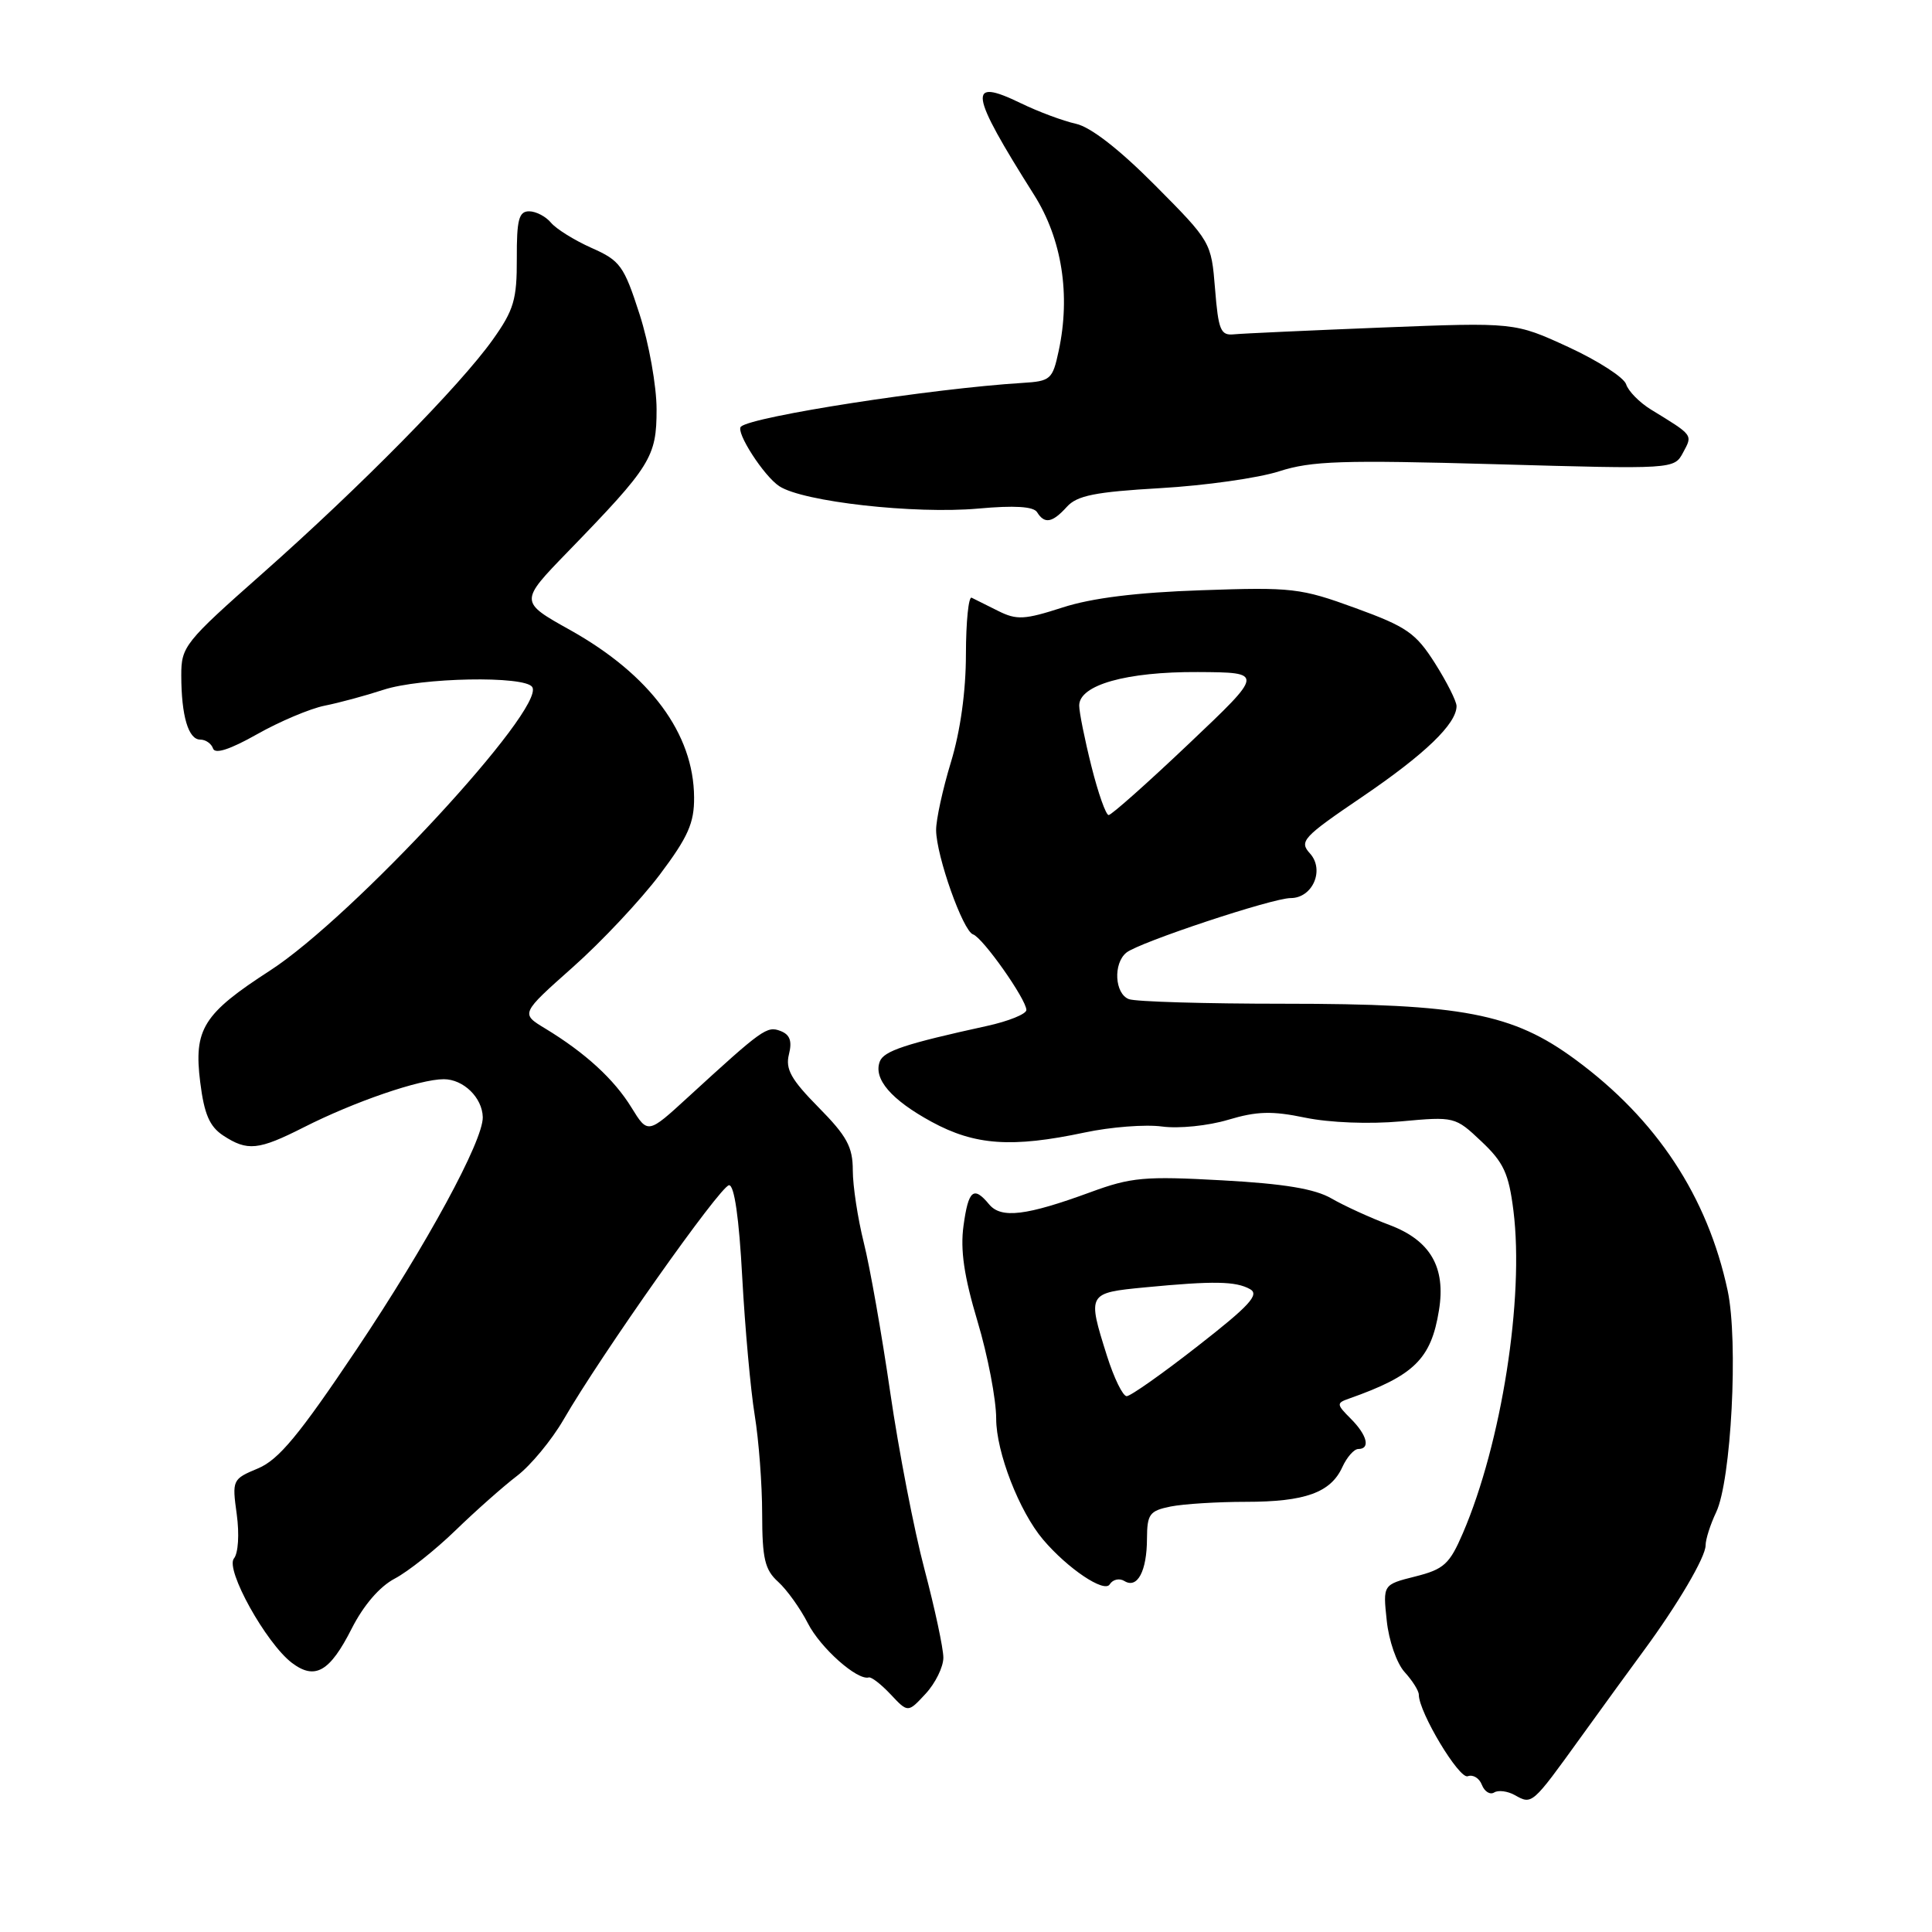 <?xml version="1.0" encoding="UTF-8" standalone="no"?>
<!DOCTYPE svg PUBLIC "-//W3C//DTD SVG 1.1//EN" "http://www.w3.org/Graphics/SVG/1.1/DTD/svg11.dtd" >
<svg xmlns="http://www.w3.org/2000/svg" xmlns:xlink="http://www.w3.org/1999/xlink" version="1.1" viewBox="0 0 256 256">
 <g >
 <path fill="currentColor"
d=" M 209.43 230.24 C 212.50 225.98 216.25 220.83 217.76 218.78 C 222.29 212.63 226.00 206.33 226.00 204.77 C 226.00 203.97 226.63 202.00 227.39 200.40 C 229.40 196.22 230.36 177.74 228.92 171.00 C 226.25 158.54 219.52 148.32 208.75 140.40 C 200.44 134.27 193.78 133.00 170.13 133.00 C 159.70 133.00 150.45 132.73 149.58 132.39 C 147.70 131.67 147.48 127.67 149.25 126.23 C 150.92 124.87 168.60 119.00 171.02 119.00 C 173.93 119.00 175.55 115.27 173.58 113.09 C 172.12 111.48 172.60 110.95 180.51 105.58 C 188.81 99.94 193.00 95.91 193.00 93.56 C 193.00 92.92 191.71 90.36 190.14 87.88 C 187.60 83.88 186.41 83.05 179.60 80.57 C 172.34 77.92 171.21 77.79 159.21 78.21 C 150.62 78.50 144.65 79.24 140.78 80.50 C 135.76 82.12 134.72 82.18 132.28 80.96 C 130.75 80.19 129.16 79.40 128.75 79.20 C 128.34 79.00 128.00 82.36 127.99 86.67 C 127.99 91.61 127.25 96.90 126.00 101.00 C 124.91 104.58 124.03 108.62 124.04 110.00 C 124.07 113.43 127.60 123.37 128.93 123.81 C 130.23 124.24 136.00 132.43 136.00 133.83 C 136.00 134.36 133.64 135.32 130.75 135.95 C 119.97 138.31 117.11 139.26 116.58 140.65 C 115.70 142.95 118.07 145.72 123.45 148.65 C 129.19 151.77 134.08 152.11 143.74 150.06 C 147.17 149.33 151.77 148.97 153.98 149.27 C 156.21 149.57 160.09 149.17 162.73 148.38 C 166.54 147.24 168.55 147.18 172.96 148.10 C 176.18 148.76 181.41 148.97 185.62 148.59 C 192.73 147.94 192.82 147.96 196.29 151.24 C 199.24 154.02 199.92 155.48 200.54 160.44 C 201.98 172.00 198.97 191.21 193.84 203.15 C 192.07 207.26 191.34 207.93 187.54 208.89 C 183.24 209.97 183.24 209.97 183.75 214.73 C 184.02 217.39 185.08 220.42 186.12 221.56 C 187.16 222.70 188.00 224.04 188.00 224.55 C 188.00 226.88 193.36 235.80 194.49 235.36 C 195.18 235.10 196.02 235.61 196.36 236.51 C 196.71 237.40 197.44 237.85 197.99 237.51 C 198.53 237.17 199.77 237.33 200.72 237.86 C 203.01 239.15 202.99 239.17 209.43 230.24 Z  M 125.00 219.65 C 125.00 218.41 123.87 213.14 122.50 207.95 C 121.12 202.75 119.08 192.20 117.96 184.50 C 116.84 176.80 115.27 167.88 114.46 164.67 C 113.66 161.46 113.00 157.15 113.00 155.08 C 113.00 151.97 112.22 150.54 108.46 146.73 C 104.81 143.03 104.05 141.66 104.54 139.70 C 104.98 137.94 104.67 137.09 103.42 136.61 C 101.62 135.92 101.06 136.32 91.17 145.38 C 85.84 150.27 85.84 150.27 83.67 146.75 C 81.36 142.99 77.53 139.49 72.24 136.28 C 68.98 134.31 68.98 134.31 75.91 128.15 C 79.72 124.77 84.89 119.25 87.42 115.90 C 91.17 110.91 92.00 109.05 91.97 105.65 C 91.92 97.21 86.15 89.42 75.56 83.49 C 68.82 79.73 68.82 79.73 75.24 73.11 C 86.27 61.74 87.00 60.57 87.00 54.24 C 87.00 51.16 85.99 45.50 84.75 41.65 C 82.67 35.20 82.18 34.53 78.38 32.85 C 76.12 31.84 73.70 30.34 73.01 29.51 C 72.32 28.68 71.01 28.00 70.11 28.00 C 68.75 28.00 68.46 29.11 68.48 34.25 C 68.50 39.69 68.09 41.08 65.30 45.00 C 60.97 51.09 47.78 64.48 34.76 76.00 C 24.47 85.10 24.01 85.67 24.02 89.50 C 24.03 94.87 24.96 98.00 26.53 98.00 C 27.25 98.00 28.01 98.53 28.23 99.18 C 28.49 99.96 30.48 99.31 34.06 97.29 C 37.05 95.60 41.08 93.90 43.00 93.51 C 44.92 93.13 48.43 92.18 50.78 91.41 C 55.77 89.77 69.58 89.51 70.53 91.04 C 72.29 93.89 46.75 121.50 35.80 128.59 C 26.92 134.33 25.65 136.36 26.53 143.40 C 27.06 147.64 27.77 149.27 29.57 150.46 C 32.79 152.57 34.24 152.42 40.26 149.37 C 46.94 145.98 55.63 143.00 58.80 143.00 C 61.40 143.00 63.91 145.44 63.97 148.03 C 64.03 151.16 56.55 164.92 47.25 178.80 C 39.62 190.18 36.93 193.42 34.19 194.57 C 30.79 195.99 30.74 196.09 31.37 200.65 C 31.73 203.29 31.57 205.81 31.00 206.50 C 29.81 207.94 35.25 217.73 38.68 220.34 C 41.74 222.65 43.70 221.53 46.60 215.80 C 48.18 212.69 50.31 210.22 52.31 209.17 C 54.06 208.25 57.68 205.38 60.35 202.79 C 63.02 200.20 66.69 196.95 68.51 195.56 C 70.32 194.18 73.09 190.83 74.66 188.13 C 79.66 179.48 95.46 157.11 96.60 157.05 C 97.30 157.02 97.93 161.37 98.35 169.25 C 98.72 175.99 99.46 184.20 100.00 187.50 C 100.54 190.80 100.99 196.69 100.99 200.60 C 101.00 206.54 101.34 208.00 103.11 209.60 C 104.26 210.64 106.04 213.12 107.05 215.10 C 108.72 218.37 113.60 222.70 115.12 222.27 C 115.46 222.17 116.76 223.18 118.02 224.52 C 120.31 226.96 120.31 226.96 122.65 224.43 C 123.94 223.04 125.00 220.88 125.00 219.65 Z  M 149.00 209.50 C 150.71 210.55 151.97 208.18 151.98 203.88 C 152.00 200.62 152.32 200.19 155.12 199.62 C 156.84 199.28 161.32 199.00 165.08 199.00 C 172.93 199.00 176.33 197.78 177.87 194.39 C 178.47 193.08 179.42 192.00 179.98 192.00 C 181.62 192.00 181.16 190.16 178.98 187.98 C 177.09 186.09 177.07 185.91 178.73 185.33 C 187.38 182.28 189.63 180.08 190.67 173.62 C 191.60 167.93 189.54 164.37 184.15 162.33 C 181.59 161.37 178.12 159.78 176.44 158.81 C 174.24 157.53 170.19 156.85 161.94 156.40 C 151.68 155.83 149.88 155.99 144.50 157.97 C 135.99 161.09 132.66 161.50 131.07 159.59 C 129.01 157.10 128.32 157.67 127.67 162.42 C 127.23 165.63 127.74 169.12 129.53 175.10 C 130.89 179.64 132.00 185.44 132.00 187.99 C 132.00 192.41 135.06 200.29 138.22 204.01 C 141.47 207.84 146.32 211.10 147.04 209.94 C 147.45 209.28 148.33 209.08 149.00 209.50 Z  M 141.37 67.15 C 142.72 65.66 145.11 65.18 153.77 64.68 C 159.67 64.34 166.75 63.34 169.50 62.45 C 173.79 61.07 177.86 60.94 198.17 61.51 C 221.83 62.18 221.83 62.18 223.02 59.96 C 224.30 57.58 224.41 57.73 218.75 54.26 C 217.24 53.33 215.76 51.83 215.47 50.92 C 215.19 50.02 211.75 47.80 207.83 45.99 C 200.70 42.71 200.70 42.71 183.10 43.40 C 173.42 43.79 164.60 44.19 163.50 44.30 C 161.74 44.48 161.44 43.76 161.00 38.27 C 160.50 32.09 160.46 32.01 153.06 24.56 C 148.31 19.78 144.52 16.83 142.56 16.40 C 140.88 16.03 137.60 14.81 135.27 13.68 C 128.13 10.21 128.42 12.20 137.02 25.82 C 140.71 31.66 141.88 39.06 140.28 46.50 C 139.47 50.29 139.21 50.51 135.46 50.74 C 123.58 51.47 99.69 55.17 98.18 56.53 C 97.42 57.20 101.22 63.10 103.27 64.43 C 106.42 66.49 121.18 68.14 129.61 67.39 C 134.44 66.95 136.95 67.11 137.42 67.87 C 138.41 69.47 139.44 69.28 141.37 67.15 Z  M 144.62 101.54 C 143.73 97.99 143.00 94.37 143.00 93.49 C 143.00 90.76 149.24 89.00 158.72 89.05 C 167.50 89.10 167.50 89.10 157.53 98.55 C 152.05 103.75 147.27 108.00 146.90 108.00 C 146.54 108.00 145.51 105.10 144.62 101.54 Z  M 146.68 179.66 C 144.06 171.35 144.08 171.32 151.75 170.58 C 160.83 169.71 163.74 169.76 165.64 170.82 C 166.92 171.53 165.57 173.01 158.72 178.35 C 154.04 182.01 149.80 185.00 149.29 185.00 C 148.78 185.00 147.61 182.60 146.68 179.66 Z "/>
</g>
</svg>